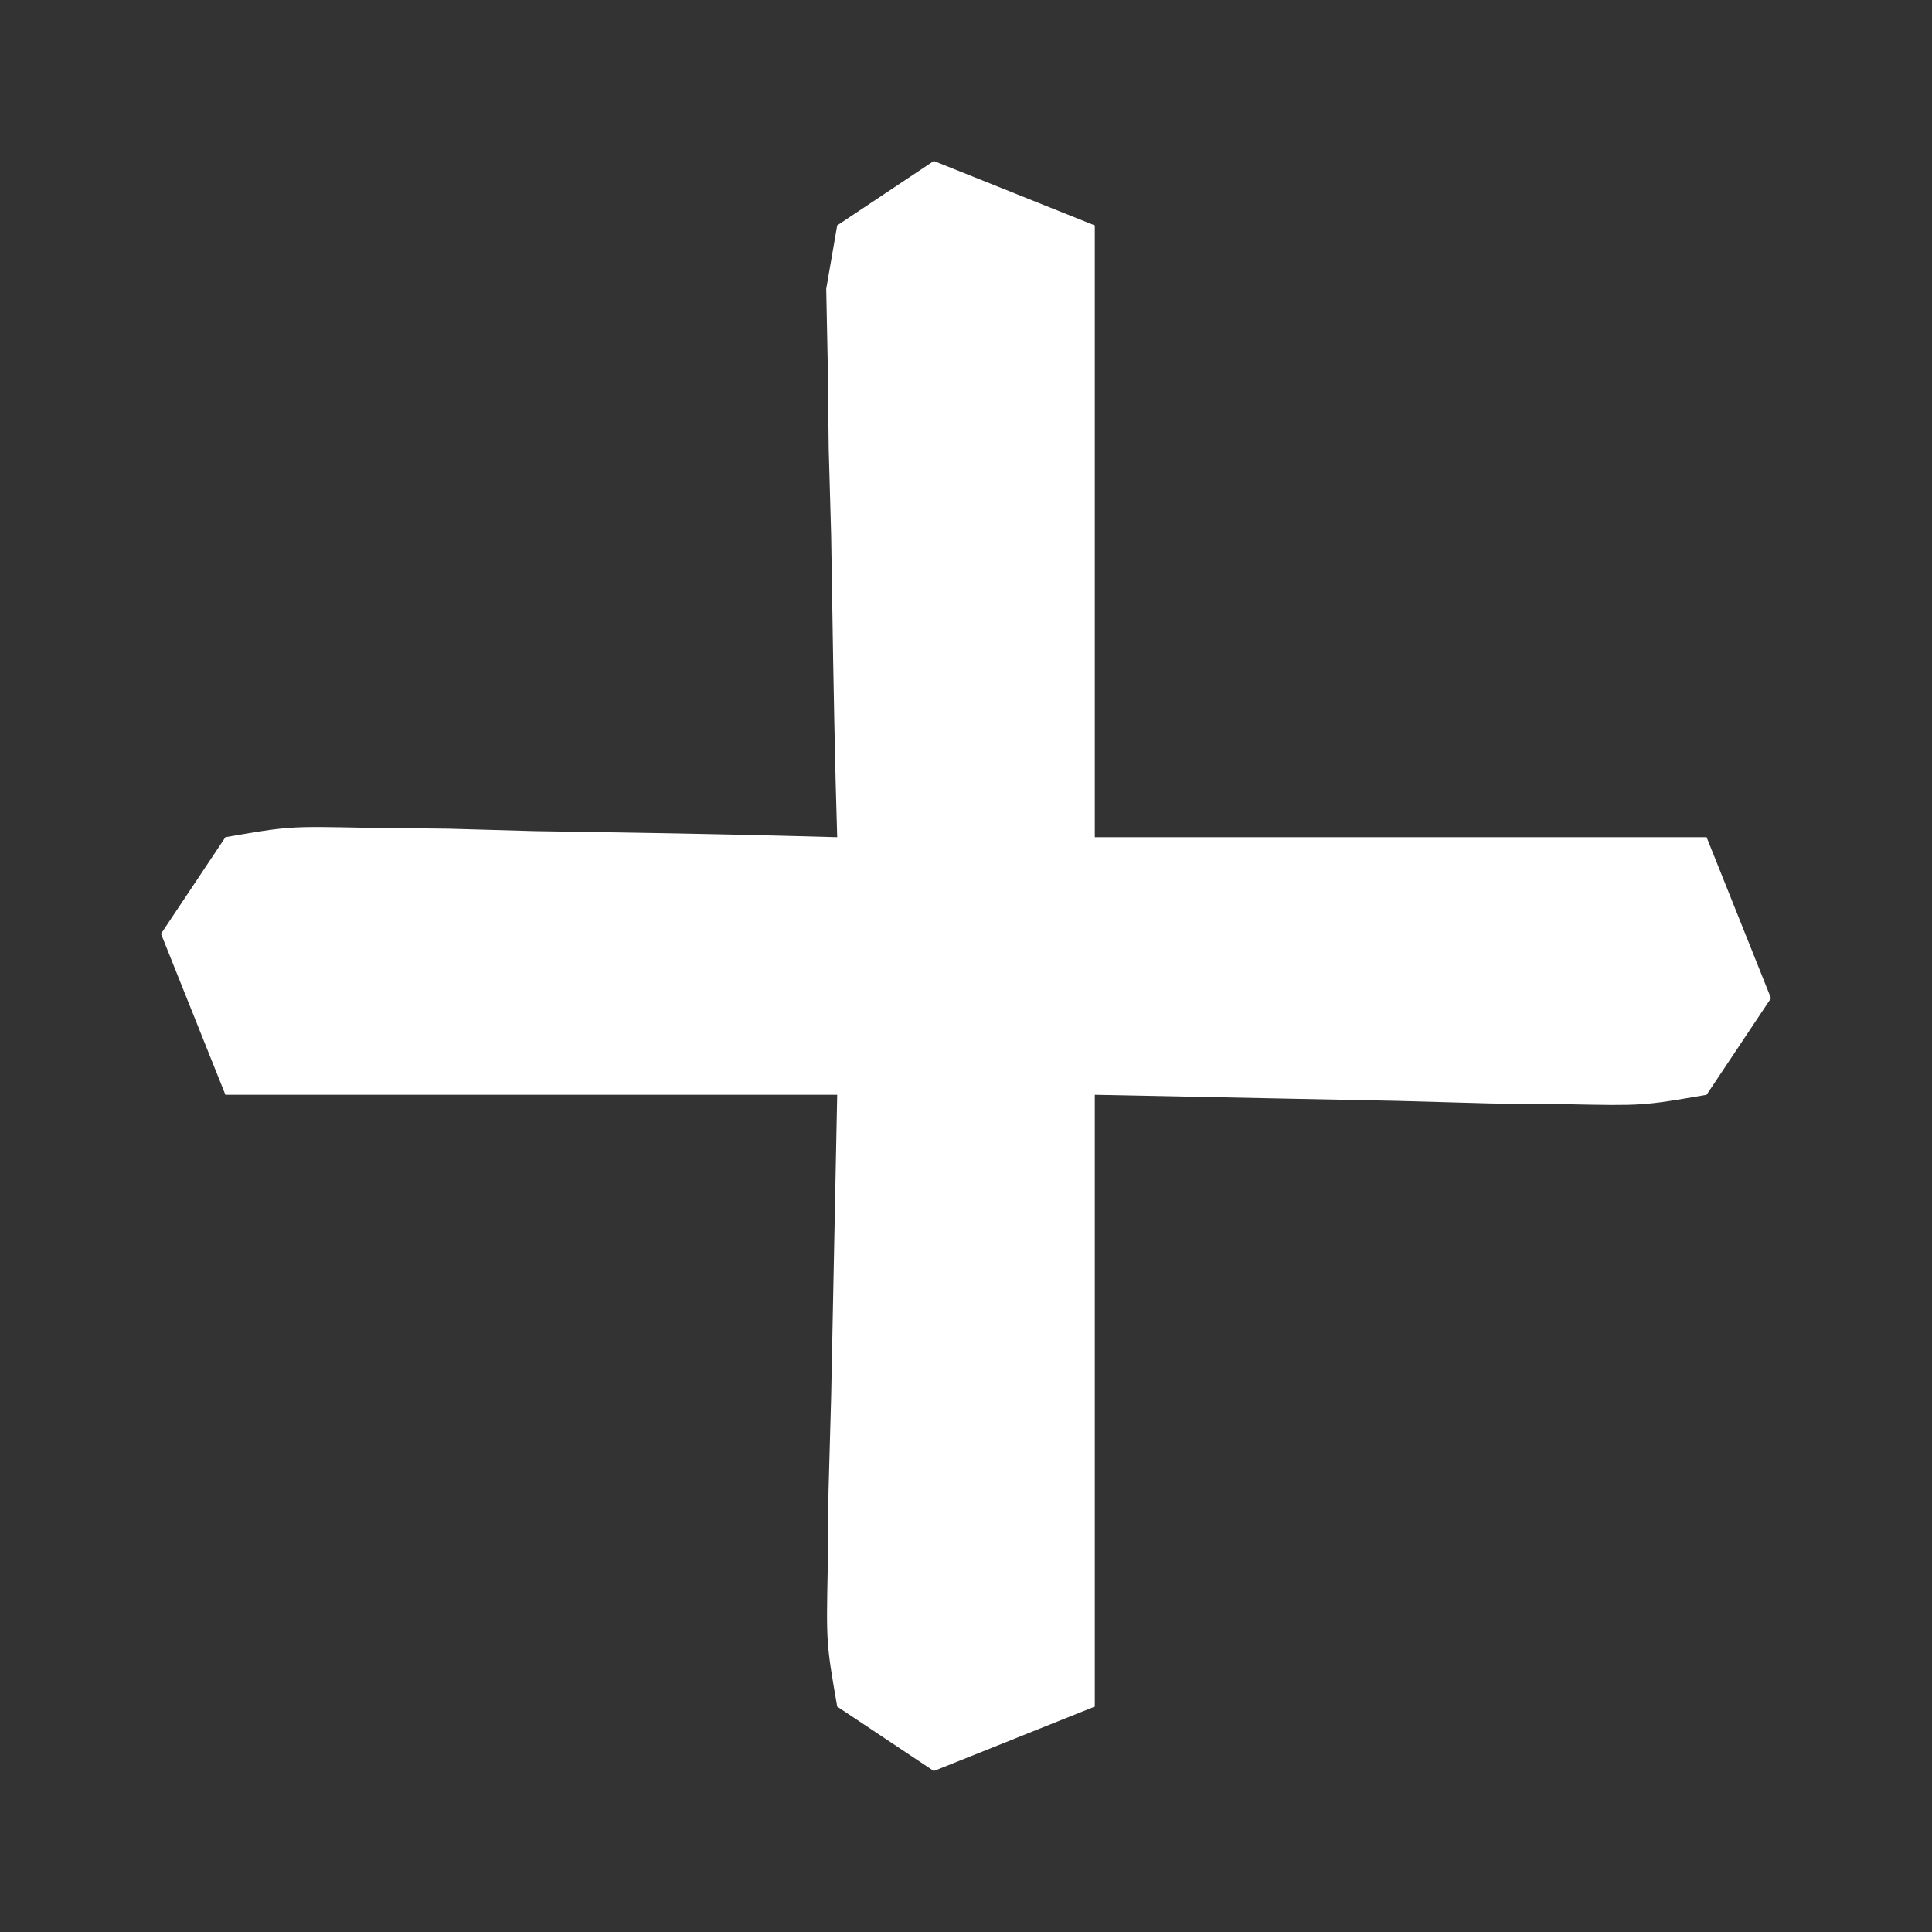 <?xml version="1.0" encoding="UTF-8"?>
<svg version="1.1" xmlns="http://www.w3.org/2000/svg" width="60" height="60">
<rect width="100%" height="100%" fill="#333333" stroke="none"/>
<path d="M0 0 C1.65 0.66 3.3 1.32 5 2 C5 8.27 5 14.54 5 21 C11.27 21 17.54 21 24 21 C24.66 22.65 25.32 24.3 26 26 C25.34 26.99 24.68 27.98 24 29 C22.029 29.341 22.029 29.341 19.648 29.293 C18.882 29.285 18.115 29.278 17.326 29.27 C16.352 29.243 15.378 29.216 14.375 29.188 C9.734 29.095 9.734 29.095 5 29 C5 35.27 5 41.54 5 48 C3.35 48.66 1.7 49.32 0 50 C-0.99 49.34 -1.98 48.68 -3 48 C-3.341 46.029 -3.341 46.029 -3.293 43.648 C-3.282 42.499 -3.282 42.499 -3.27 41.326 C-3.243 40.352 -3.216 39.378 -3.188 38.375 C-3.126 35.281 -3.064 32.188 -3 29 C-9.27 29 -15.54 29 -22 29 C-22.66 27.35 -23.32 25.7 -24 24 C-23.01 22.515 -23.01 22.515 -22 21 C-20.029 20.659 -20.029 20.659 -17.648 20.707 C-16.372 20.722 -16.372 20.722 -15.07 20.736 C-14.181 20.761 -13.291 20.787 -12.375 20.812 C-11.029 20.833 -11.029 20.833 -9.656 20.854 C-7.437 20.889 -5.219 20.938 -3 21 C-3.016 20.435 -3.031 19.87 -3.048 19.288 C-3.11 16.733 -3.149 14.18 -3.188 11.625 C-3.213 10.736 -3.238 9.846 -3.264 8.93 C-3.273 8.079 -3.283 7.228 -3.293 6.352 C-3.309 5.566 -3.324 4.781 -3.341 3.971 C-3.228 3.321 -3.116 2.67 -3 2 C-2.01 1.34 -1.02 0.68 0 0 Z " fill="#FFFFFF" transform="translate(29,5)"/>
</svg>
